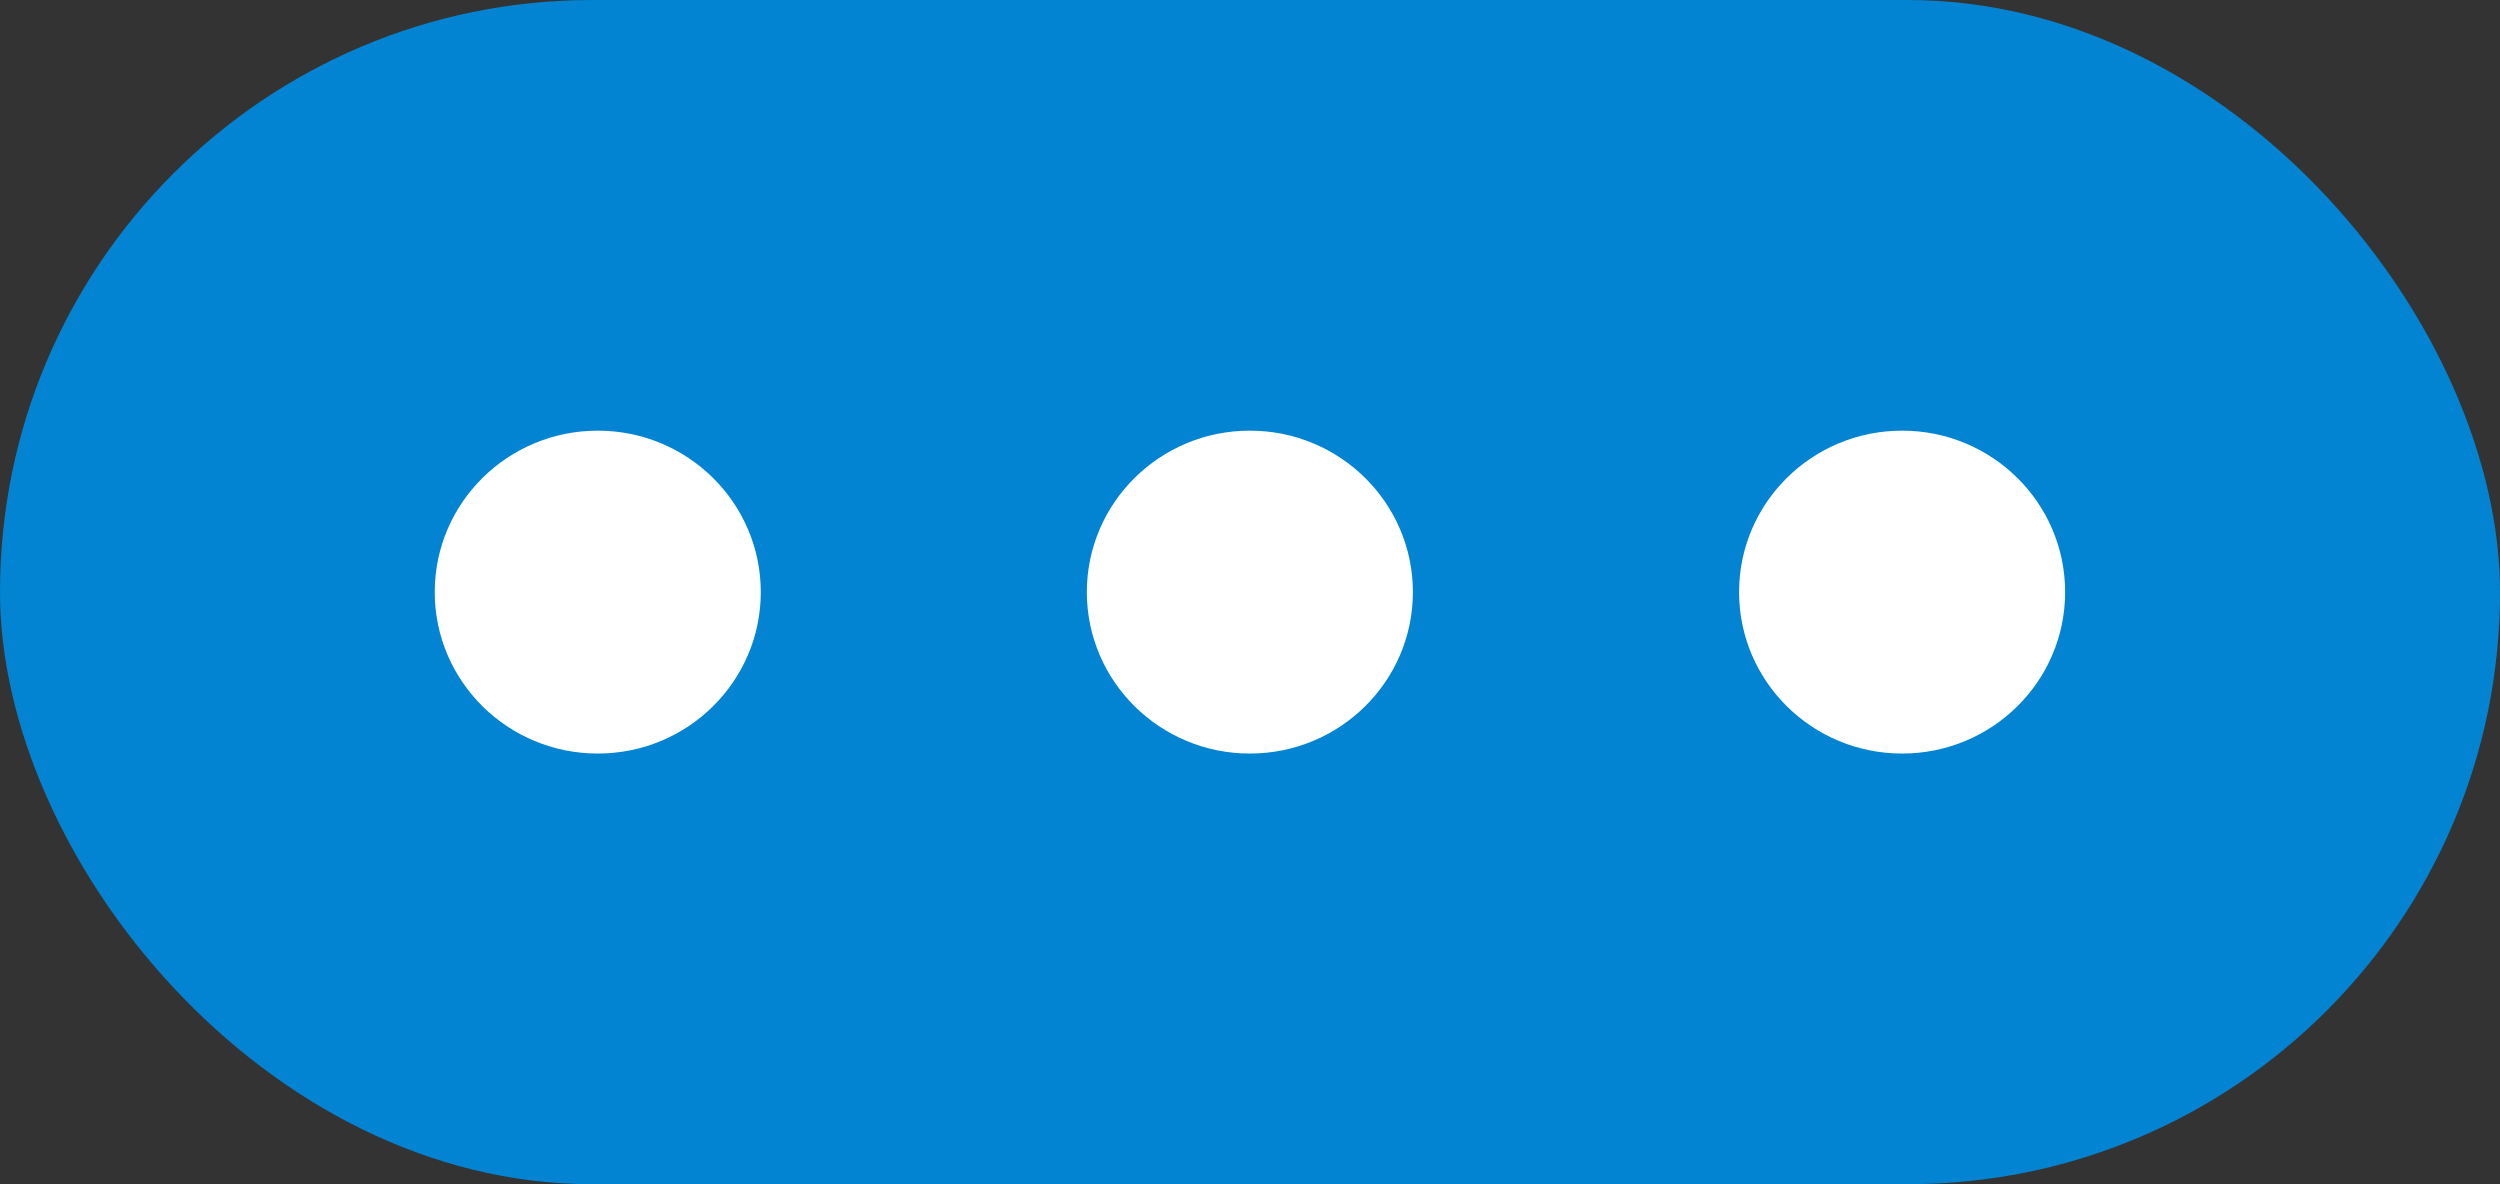<svg width="19" height="9" fill="none" xmlns="http://www.w3.org/2000/svg"><rect width="100%" height="100%" fill="#333333" stroke="none"/><rect width="19" height="9" rx="4.5" fill="#0284D2"/><ellipse cx="1.239" cy="1.227" rx="1.239" ry="1.227" transform="translate(3.304 3.273)" fill="#fff"/><ellipse cx="1.239" cy="1.227" rx="1.239" ry="1.227" transform="translate(8.26 3.273)" fill="#fff"/><ellipse cx="1.239" cy="1.227" rx="1.239" ry="1.227" transform="translate(13.217 3.273)" fill="#fff"/></svg>